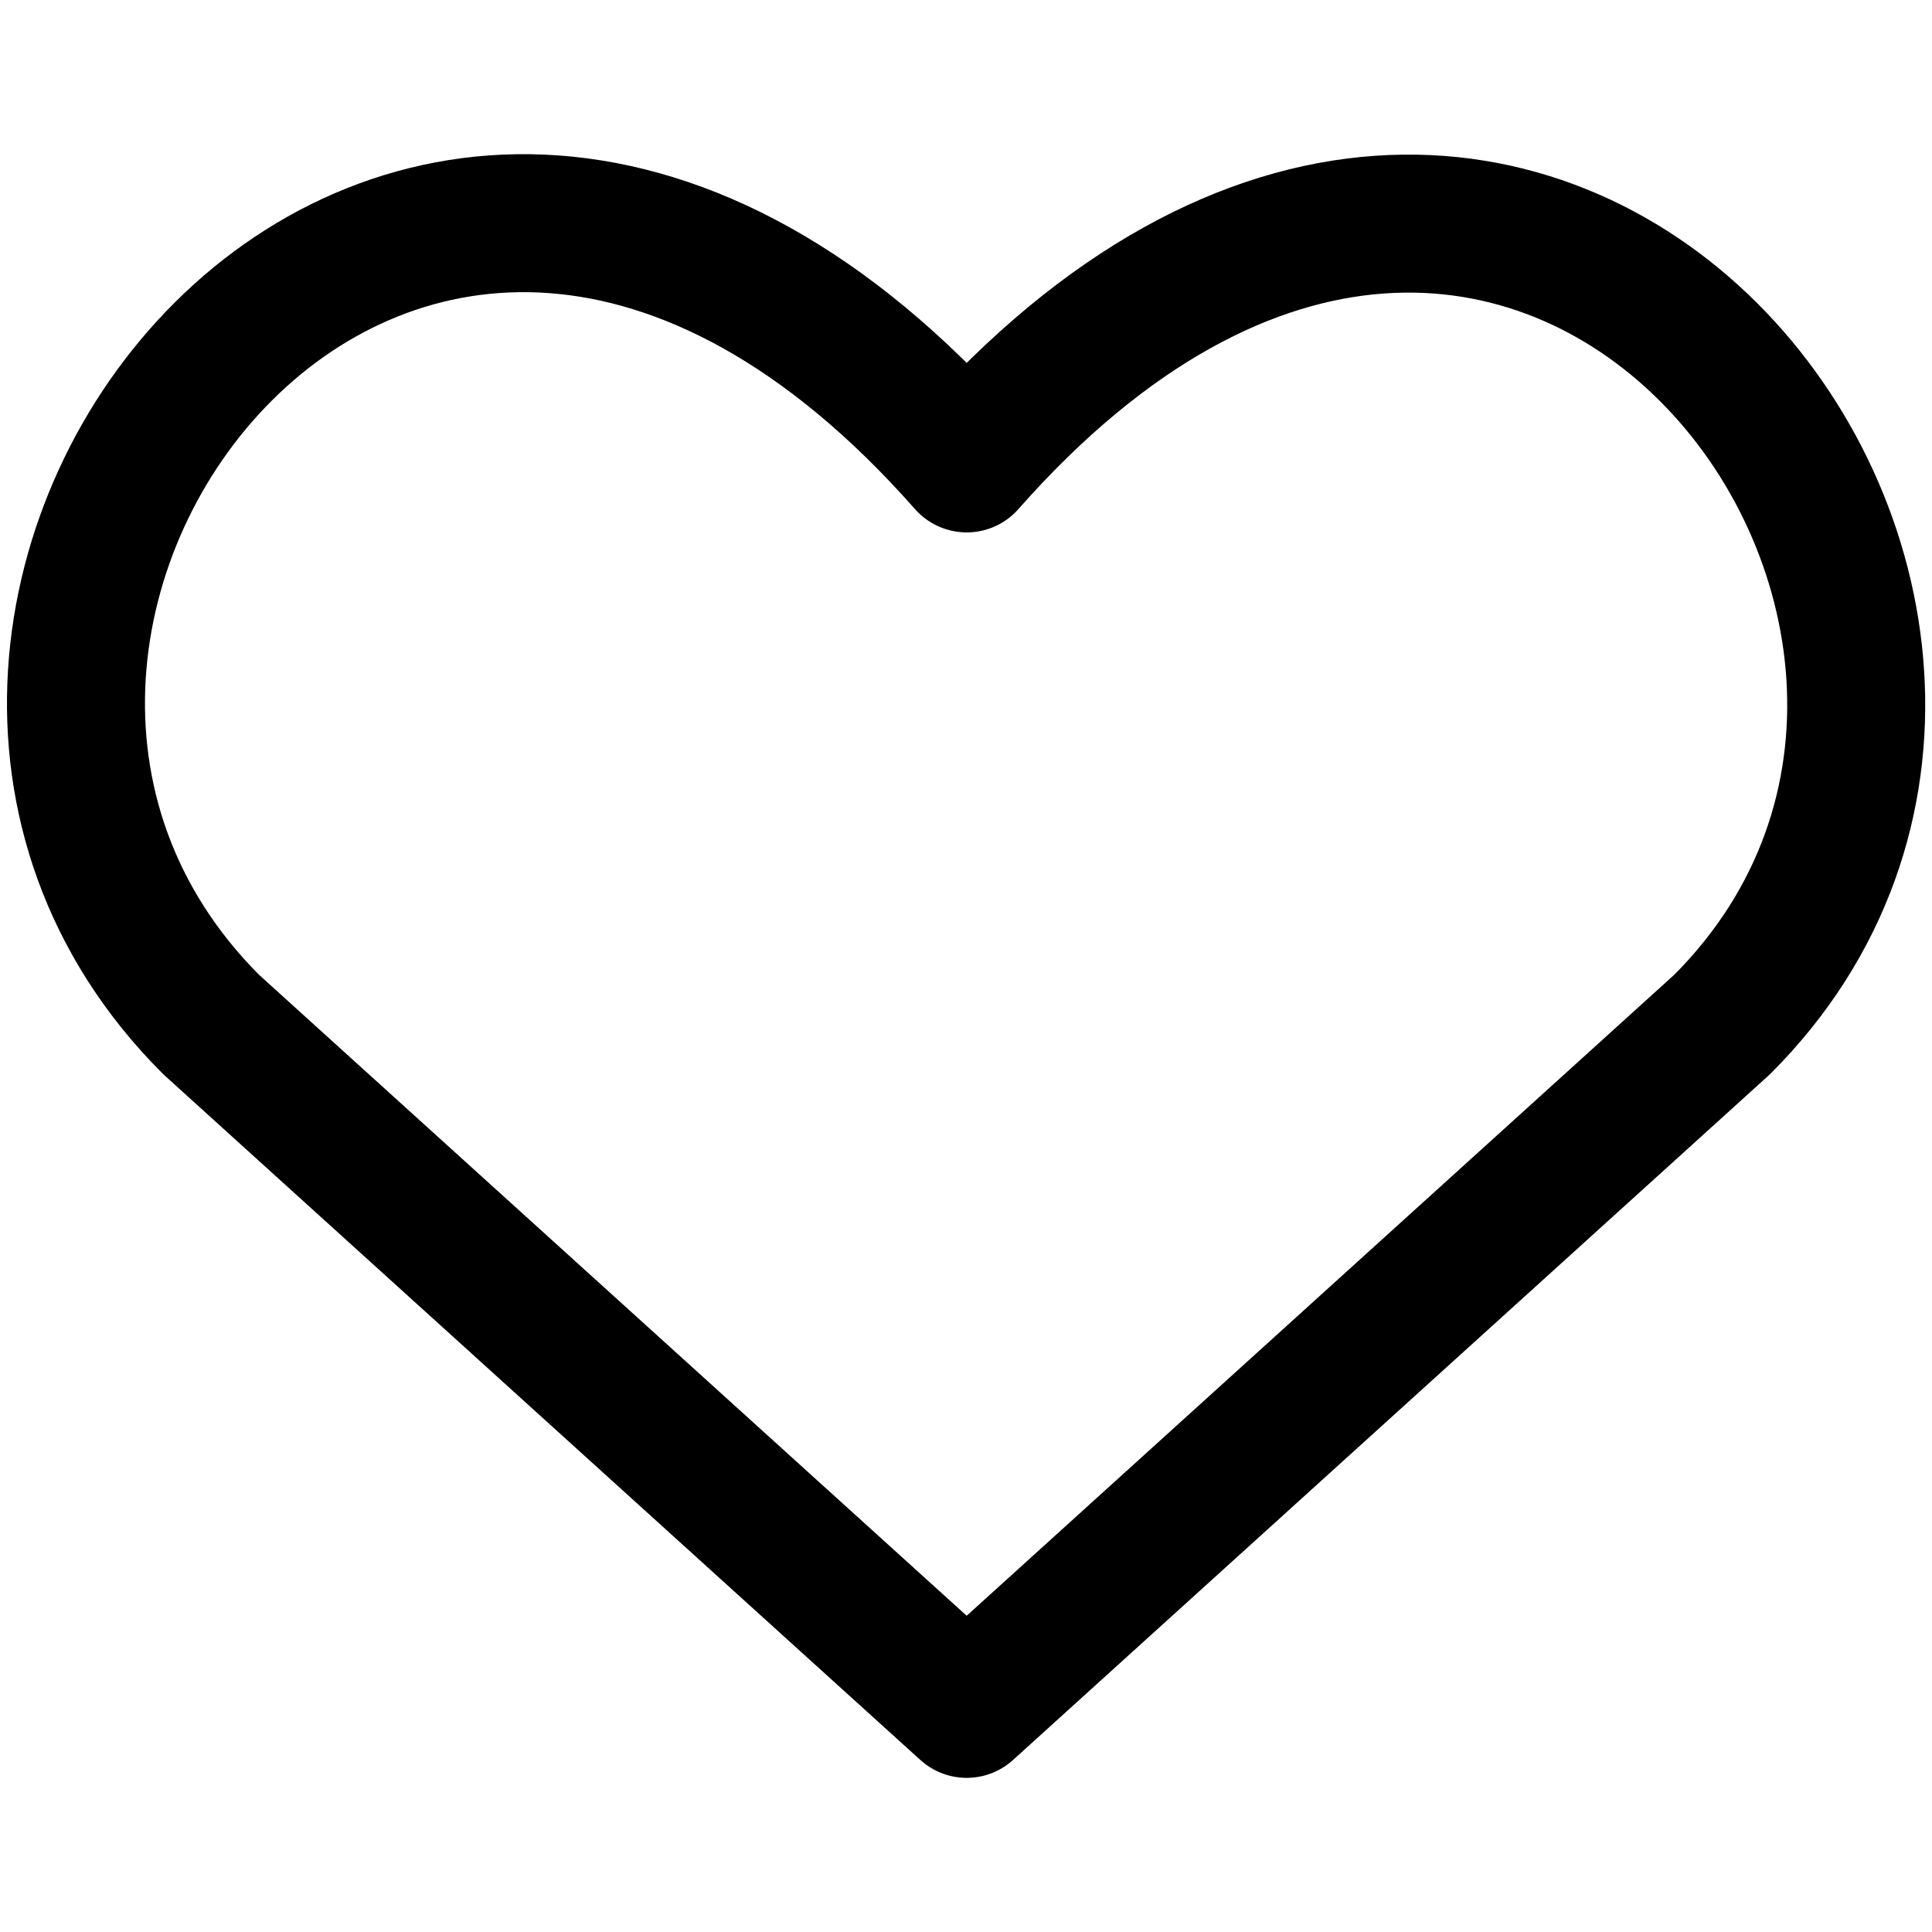 <svg width="14" height="14" viewBox="0 0 14 14" fill="none" xmlns="http://www.w3.org/2000/svg">
<path d="M7.005 12.383L1.53 7.424C-1.445 4.449 2.929 -1.264 7.005 3.358C11.081 -1.264 15.435 4.469 12.479 7.424L7.005 12.383Z" stroke="black" stroke-linecap="round" stroke-linejoin="round"/>
</svg>
